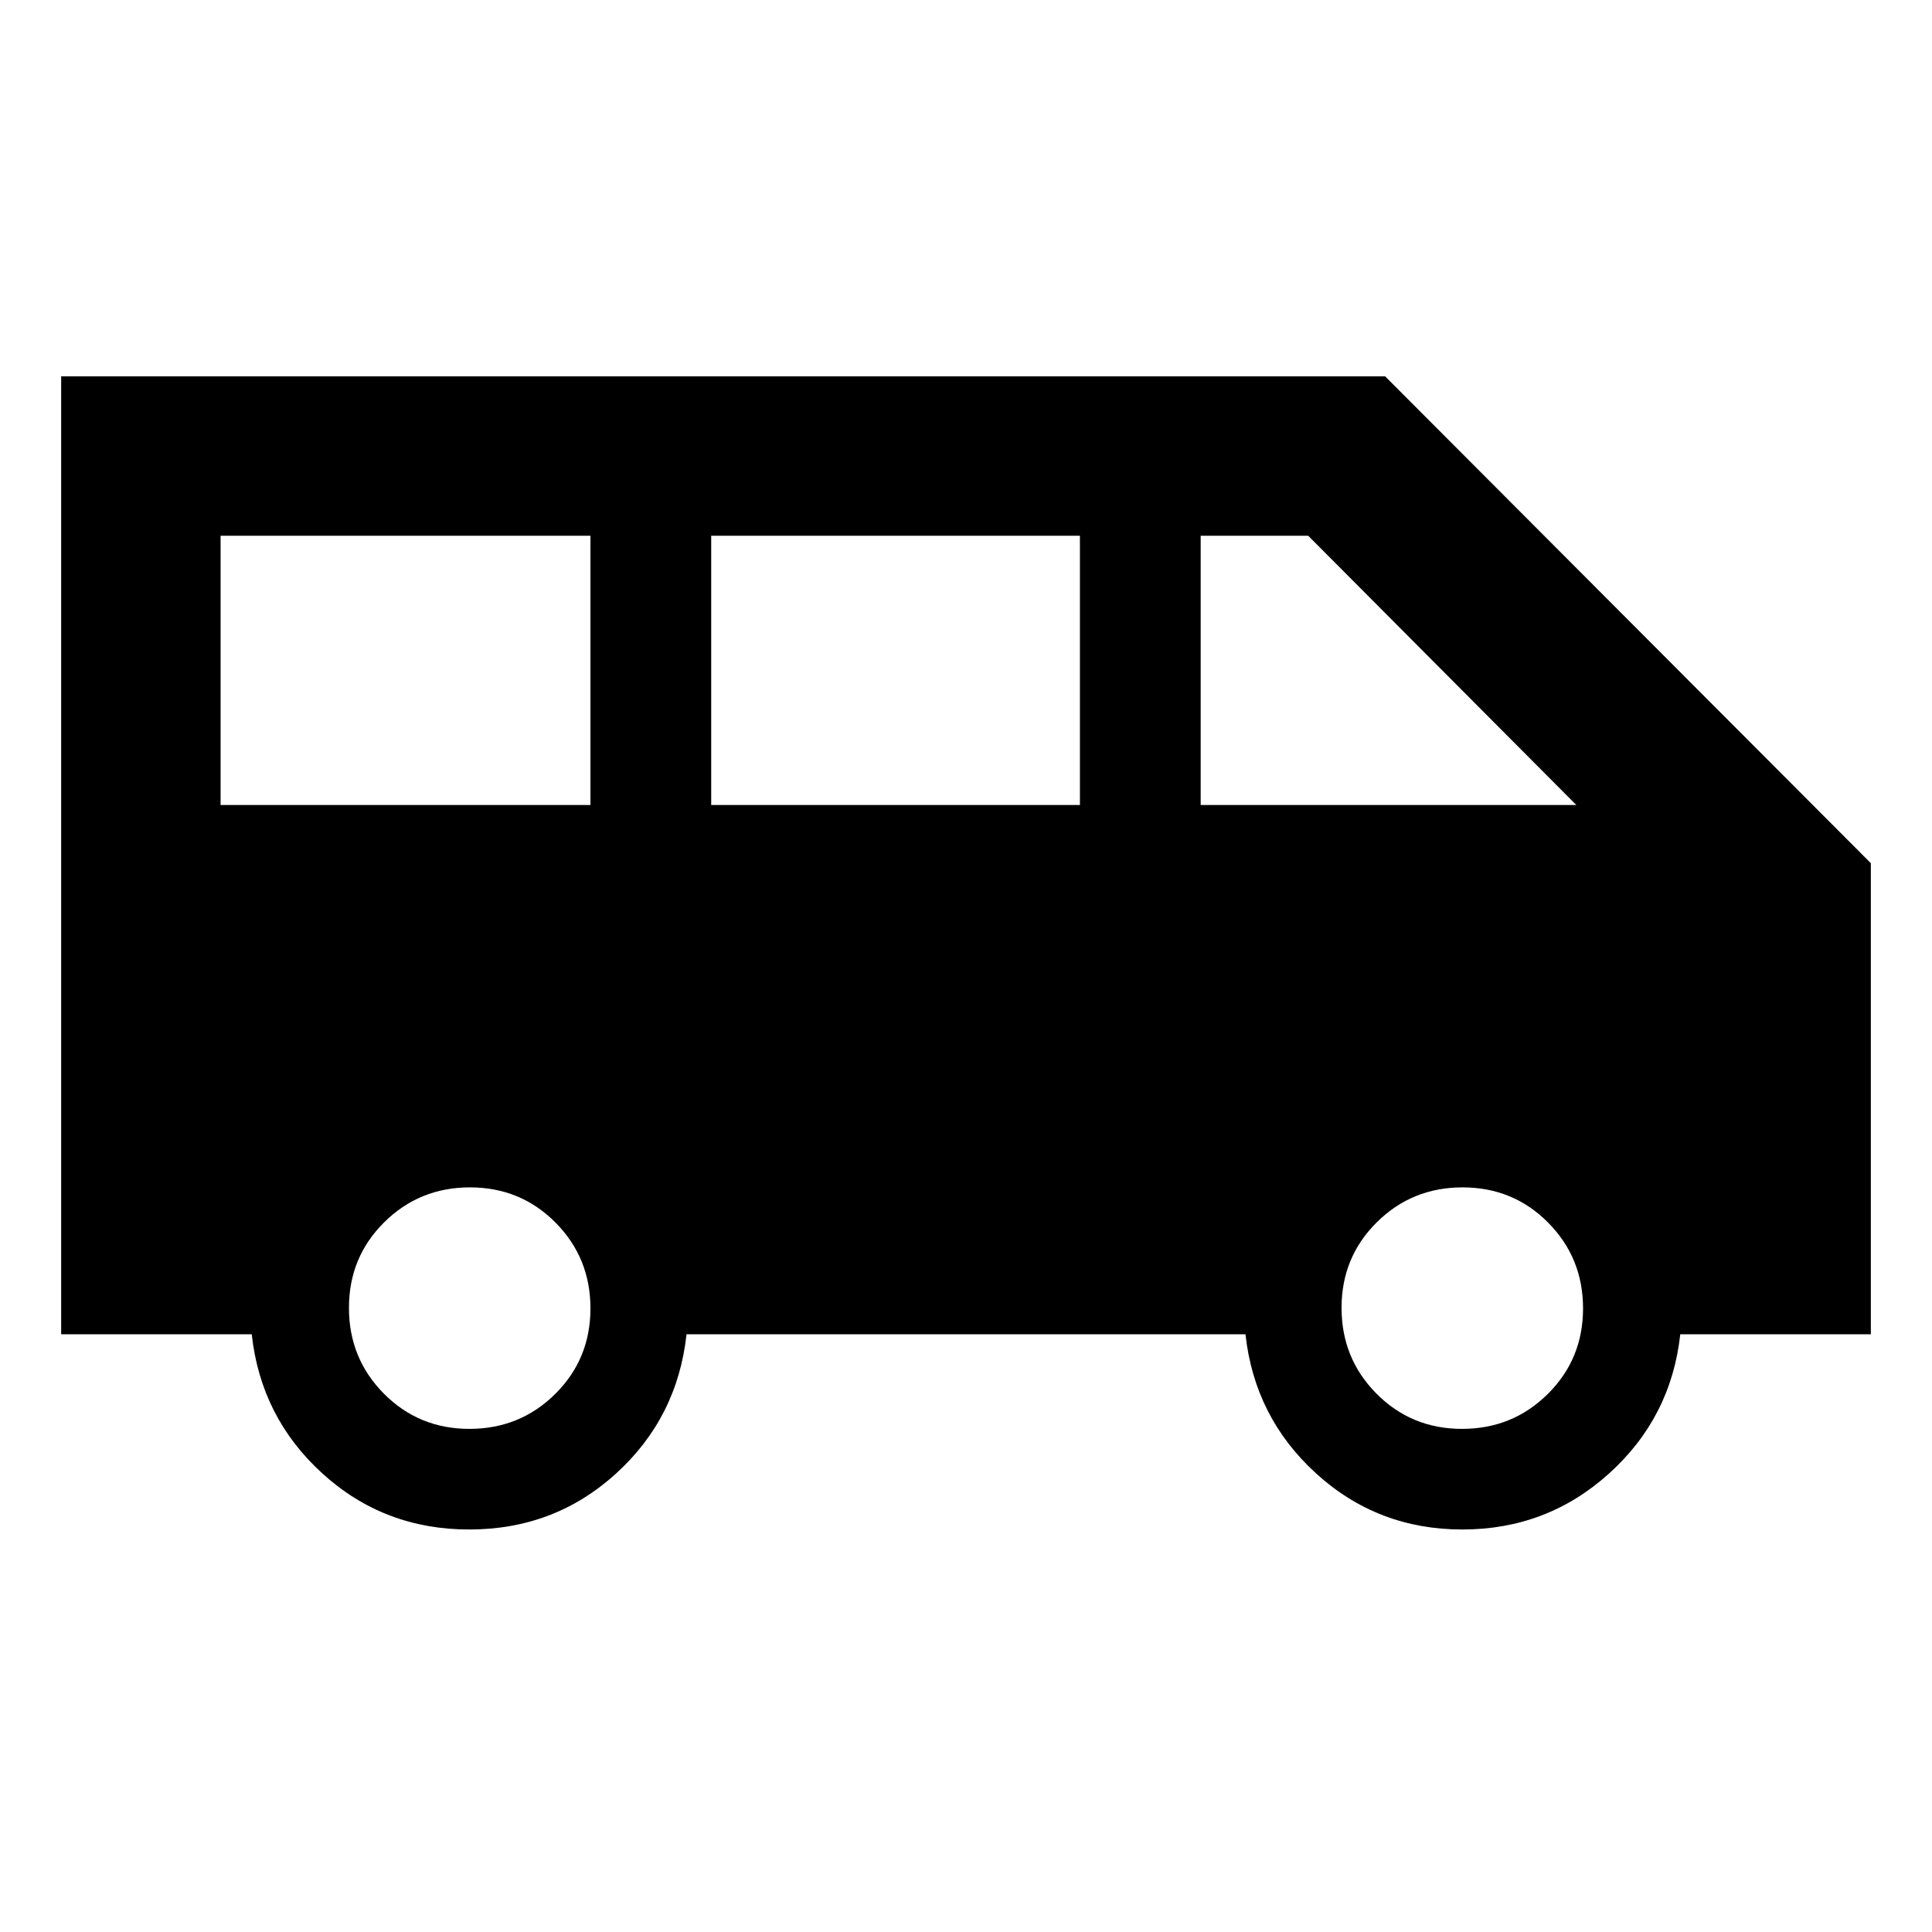 <svg xmlns="http://www.w3.org/2000/svg" width="48" height="48" viewBox="0 96 960 960"><path d="M233.141 856q-42.358 0-72.945-27.844-30.587-27.844-35.109-69.155H30.391V282.999h657.87l241.348 241.914v234.088h-94.696q-4.522 41.311-35.36 69.155Q768.716 856 726.64 856q-42.075 0-72.662-27.844-30.587-27.844-35.108-69.155H341.13q-4.521 41.478-35.076 69.238Q275.499 856 233.141 856Zm363.468-360H783.26L650.043 362.218h-53.434V496Zm-243.218 0h183.218V362.218H353.391V496Zm-243.782 0h183.782V362.218H109.609V496Zm123.642 310q25.14 0 42.64-17.359t17.5-42.5q0-25.141-17.359-42.641t-42.5-17.5q-25.141 0-42.641 17.359t-17.5 42.5q0 25.141 17.36 42.641 17.359 17.5 42.5 17.5Zm493.217 0q25.141 0 42.641-17.359t17.5-42.5q0-25.141-17.36-42.641-17.359-17.5-42.5-17.5-25.14 0-42.64 17.359t-17.5 42.5q0 25.141 17.359 42.641t42.5 17.5Z"/></svg>
